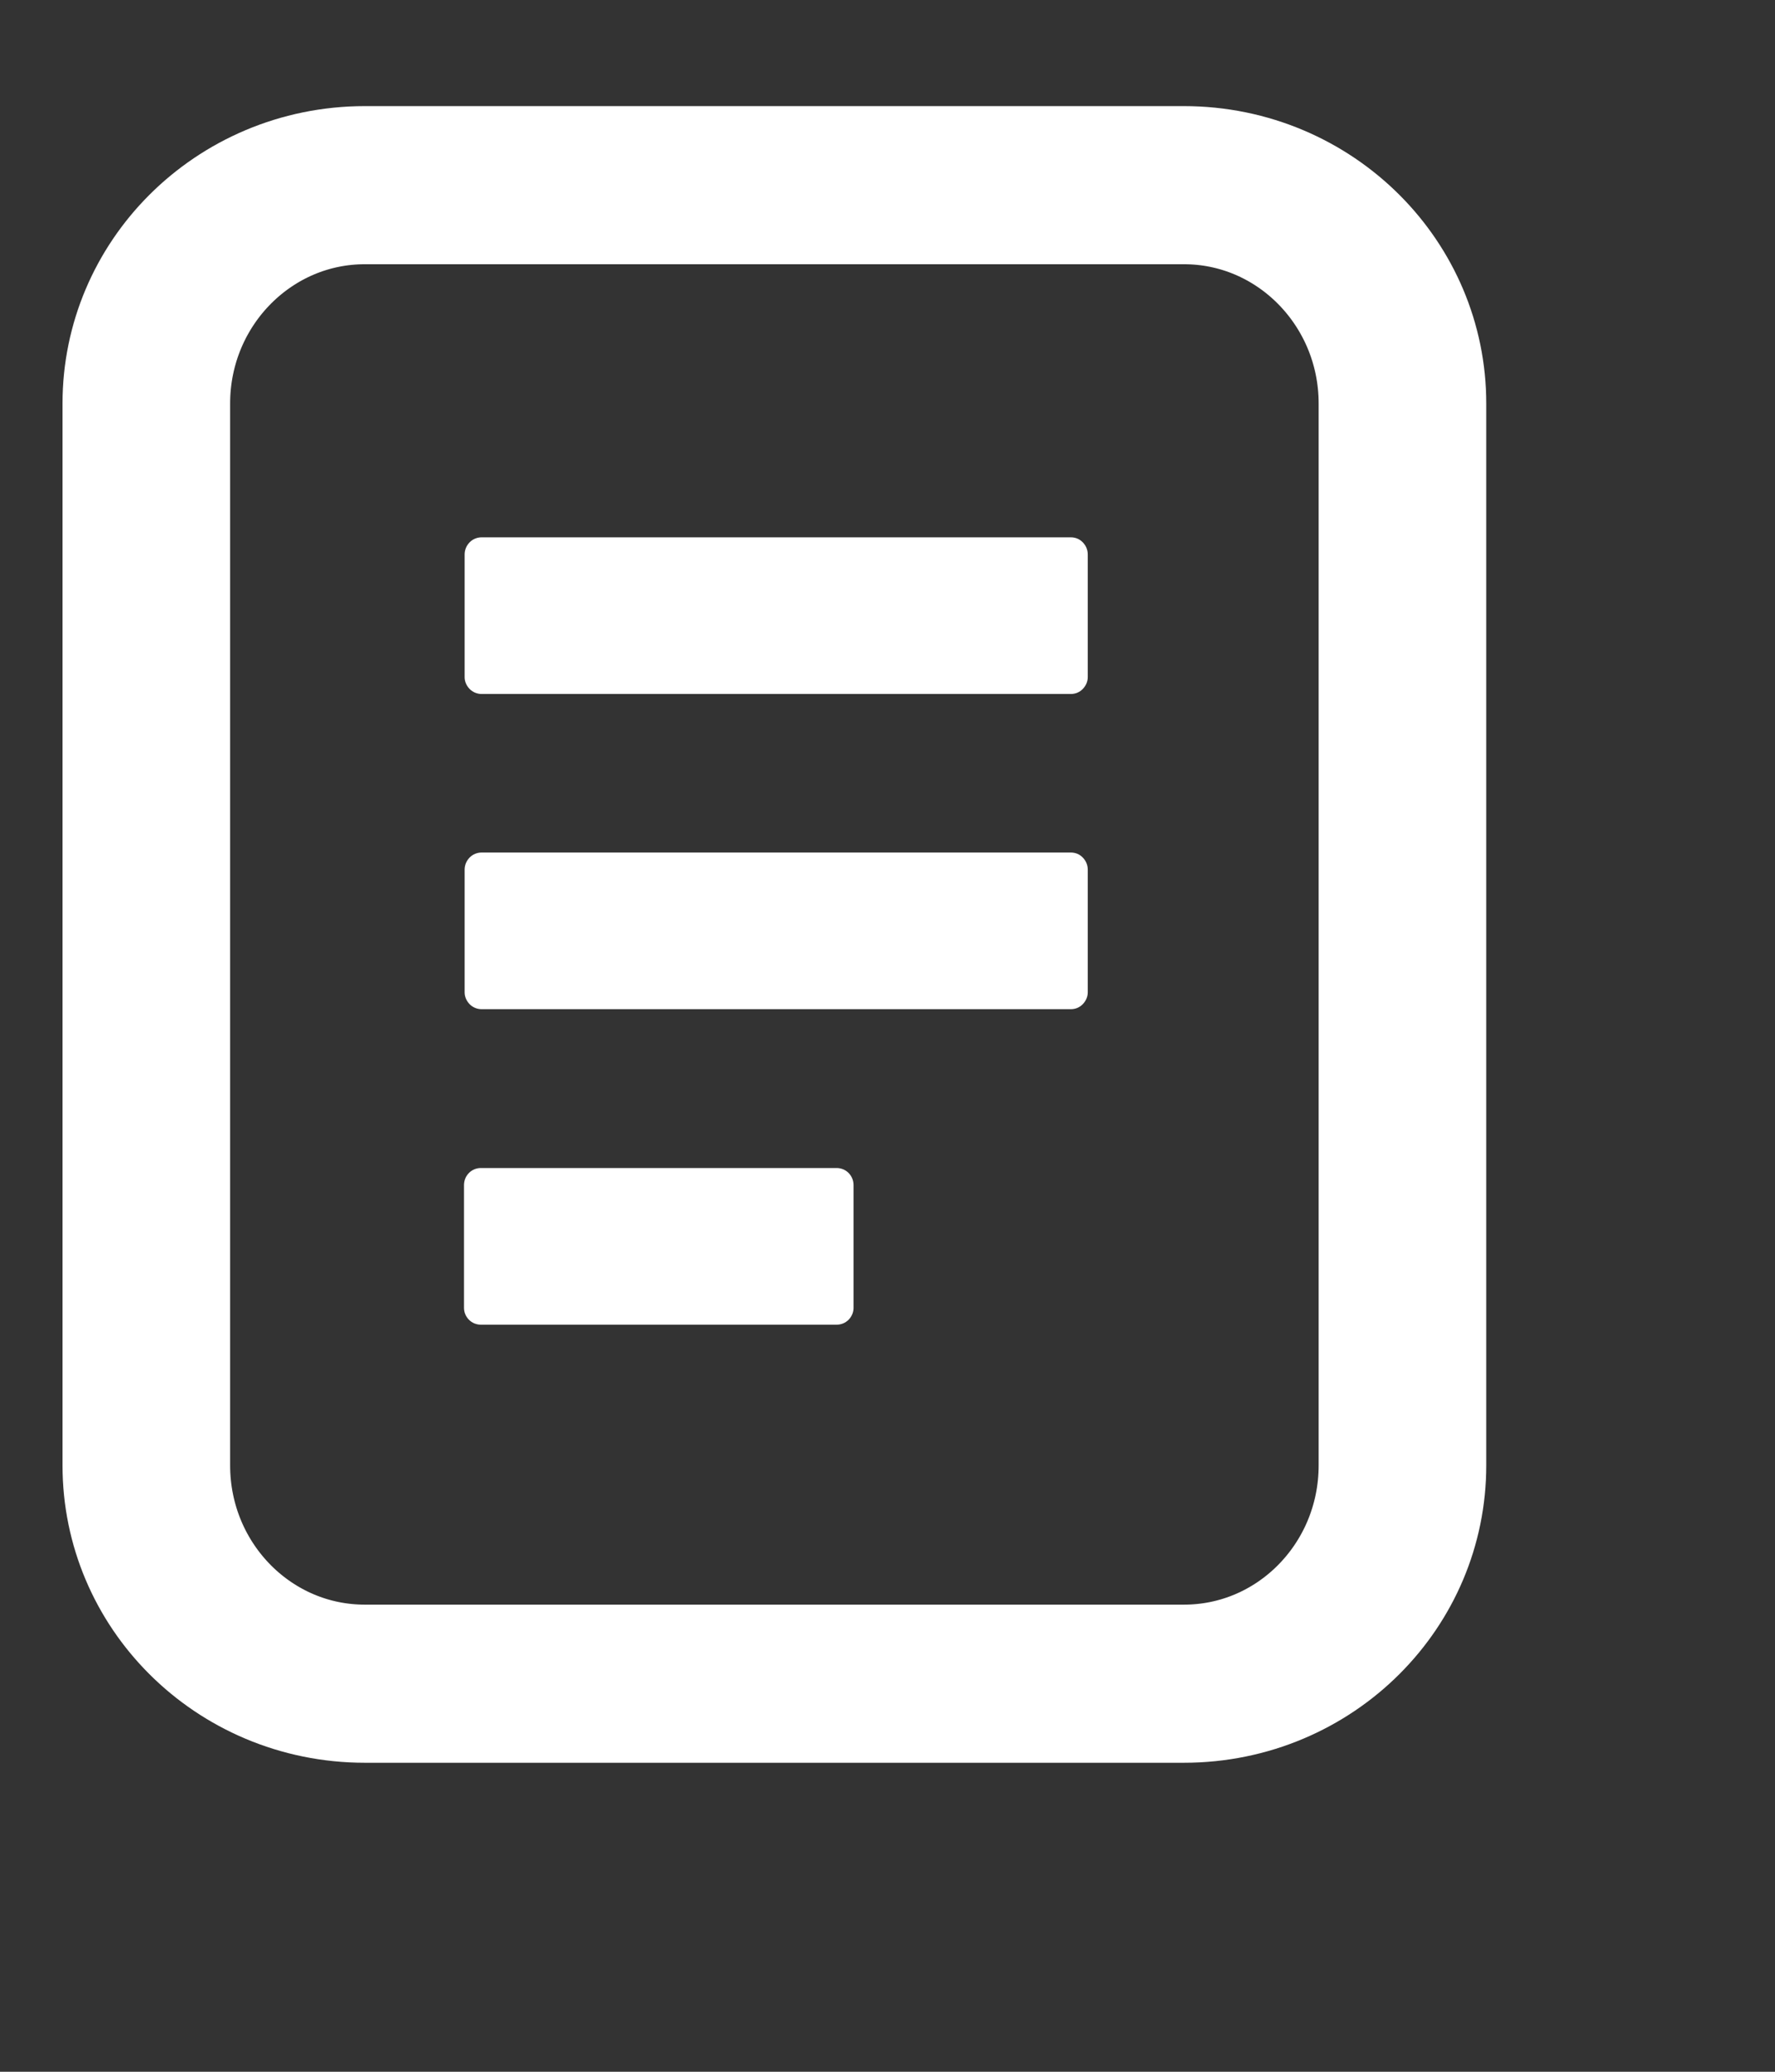 <?xml version="1.0" encoding="UTF-8" standalone="no"?>
<!DOCTYPE svg PUBLIC "-//W3C//DTD SVG 1.1//EN" "http://www.w3.org/Graphics/SVG/1.1/DTD/svg11.dtd">
<svg width="100%" height="100%" viewBox="0 0 6 7" version="1.1" xmlns="http://www.w3.org/2000/svg" xmlns:xlink="http://www.w3.org/1999/xlink" xml:space="preserve" xmlns:serif="http://www.serif.com/" style="fill-rule:evenodd;clip-rule:evenodd;stroke-linecap:square;stroke-miterlimit:1.5;">
    <rect x="0" y="0" width="6" height="7" fill="#333333" stroke="none"/>
    <g transform="matrix(1,0,0,1,-8.901,-343.006)">
        <g id="Transaction-Icon" serif:id="Transaction Icon" transform="matrix(1,0,0,1,-0.187,25.979)">
            <g transform="matrix(1.069,0,0,1.008,-0.745,-2.469)">
                <path d="M13.633,318.313C13.633,317.909 13.324,317.581 12.942,317.581C12.216,317.581 11.078,317.581 10.352,317.581C9.97,317.581 9.661,317.909 9.661,318.313C9.661,319.265 9.661,320.92 9.661,321.872C9.661,322.277 9.97,322.604 10.352,322.604C11.078,322.604 12.216,322.604 12.942,322.604C13.324,322.604 13.633,322.277 13.633,321.872C13.633,320.92 13.633,319.265 13.633,318.313Z" style="fill:none;stroke:white;stroke-width:0.53px;"/>
            </g>
            <g transform="matrix(1.059,0,0,1.203,-0.66,-64.627)">
                <path d="M12.677,318.809C12.677,318.796 12.671,318.784 12.661,318.775C12.651,318.766 12.638,318.761 12.623,318.761C12.34,318.761 11.025,318.761 10.742,318.761C10.728,318.761 10.714,318.766 10.704,318.775C10.694,318.784 10.688,318.796 10.688,318.809C10.688,318.893 10.688,319.069 10.688,319.154C10.688,319.166 10.694,319.178 10.704,319.187C10.714,319.196 10.728,319.201 10.742,319.201C11.025,319.201 12.34,319.201 12.623,319.201C12.638,319.201 12.651,319.196 12.661,319.187C12.671,319.178 12.677,319.166 12.677,319.154C12.677,319.069 12.677,318.893 12.677,318.809Z" style="fill:white;"/>
            </g>
            <g transform="matrix(1.059,0,0,1.203,-0.66,-63.562)">
                <path d="M12.677,318.809C12.677,318.796 12.671,318.784 12.661,318.775C12.651,318.766 12.638,318.761 12.623,318.761C12.34,318.761 11.025,318.761 10.742,318.761C10.728,318.761 10.714,318.766 10.704,318.775C10.694,318.784 10.688,318.796 10.688,318.809C10.688,318.893 10.688,319.069 10.688,319.154C10.688,319.166 10.694,319.178 10.704,319.187C10.714,319.196 10.728,319.201 10.742,319.201C11.025,319.201 12.34,319.201 12.623,319.201C12.638,319.201 12.651,319.196 12.661,319.187C12.671,319.178 12.677,319.166 12.677,319.154C12.677,319.069 12.677,318.893 12.677,318.809Z" style="fill:white;"/>
            </g>
            <g transform="matrix(0.662,0,0,1.203,3.581,-62.496)">
                <path d="M12.677,318.809C12.677,318.796 12.668,318.784 12.652,318.775C12.636,318.766 12.614,318.761 12.591,318.761C12.264,318.761 11.101,318.761 10.774,318.761C10.751,318.761 10.729,318.766 10.713,318.775C10.697,318.784 10.688,318.796 10.688,318.809C10.688,318.893 10.688,319.069 10.688,319.154C10.688,319.166 10.697,319.178 10.713,319.187C10.729,319.196 10.751,319.201 10.774,319.201C11.101,319.201 12.264,319.201 12.591,319.201C12.614,319.201 12.636,319.196 12.652,319.187C12.668,319.178 12.677,319.166 12.677,319.154C12.677,319.069 12.677,318.893 12.677,318.809Z" style="fill:white;"/>
            </g>
        </g>
    </g>
</svg>
